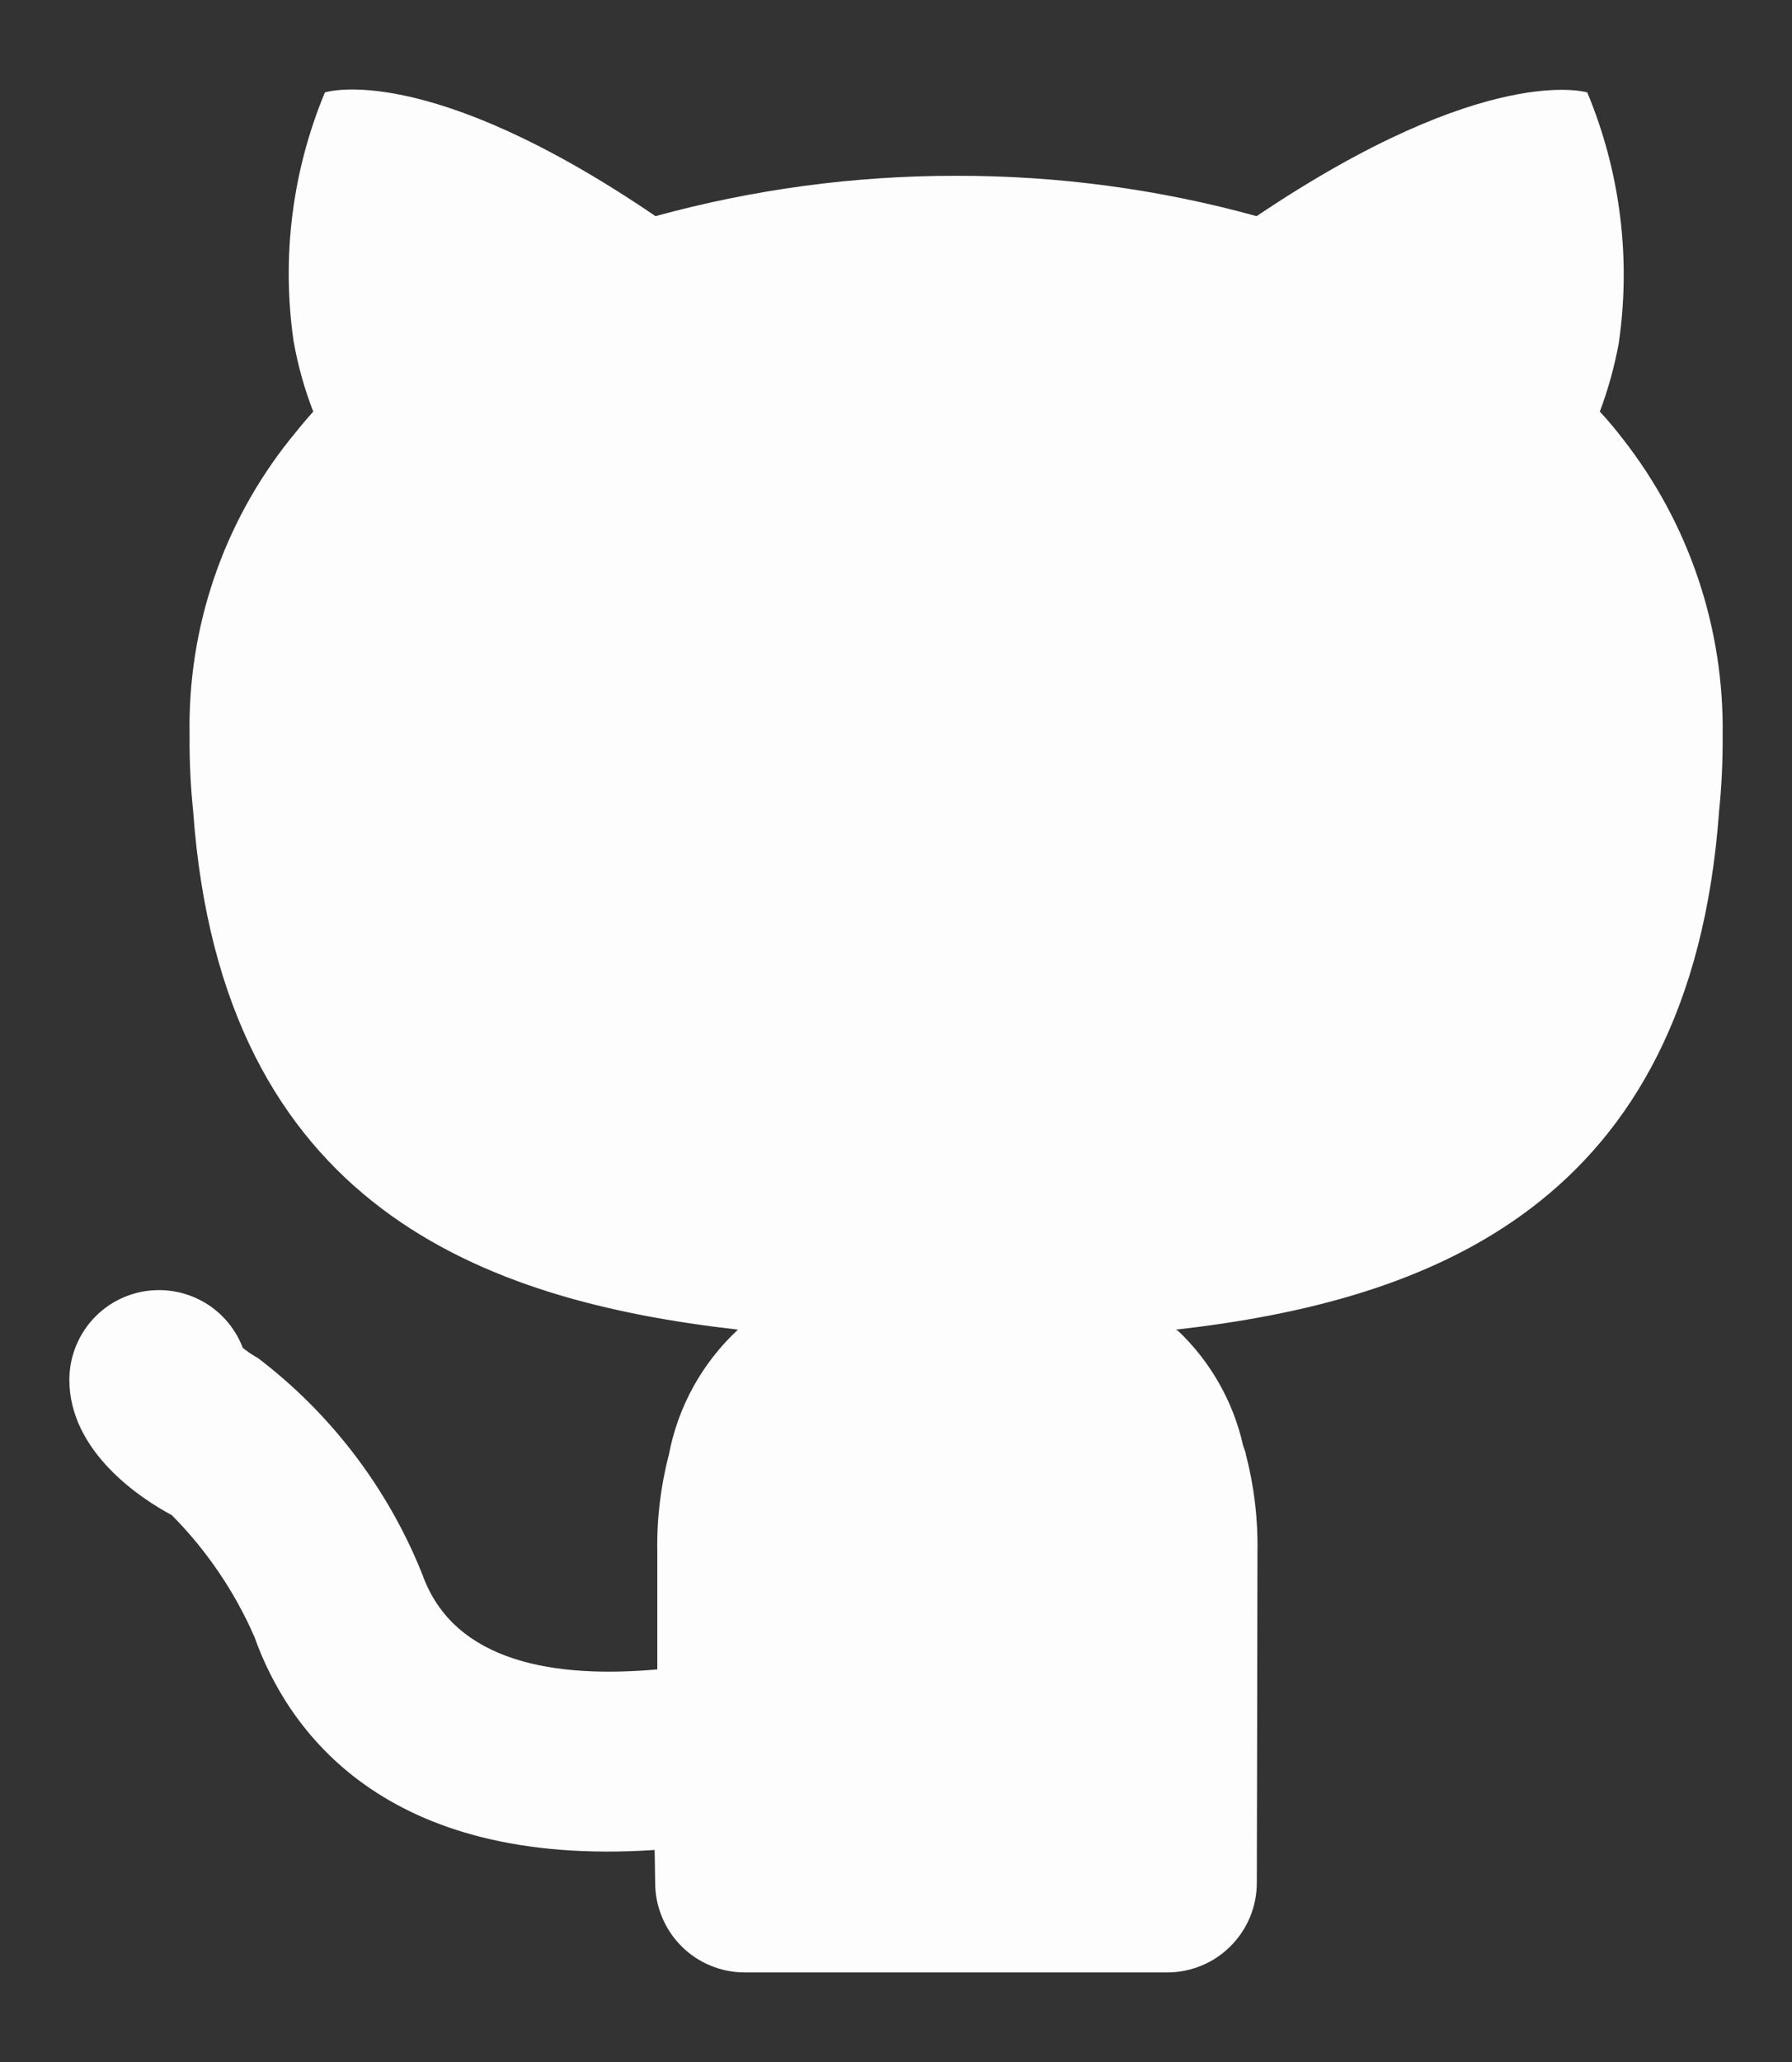 <svg width="20" height="23" viewBox="0 0 20 23" fill="none" xmlns="http://www.w3.org/2000/svg">
<rect x="0" y="0" width="20" height="23" fill="#333333" stroke="none"/>
<path d="M18.116 4.901C18.034 4.794 17.948 4.69 17.855 4.591C17.948 4.345 18.018 4.09 18.066 3.831C18.205 2.884 18.084 1.916 17.715 1.031C17.715 1.031 16.596 0.681 14.025 2.411C12.934 2.11 11.807 1.959 10.675 1.961C9.54 1.959 8.41 2.111 7.316 2.411C4.746 0.661 3.626 1.031 3.626 1.031C3.262 1.906 3.141 2.863 3.276 3.801C3.323 4.071 3.397 4.336 3.496 4.591C3.406 4.691 3.316 4.801 3.236 4.901C2.489 5.837 2.093 7.004 2.116 8.201C2.113 8.485 2.127 8.769 2.156 9.051C2.475 13.481 5.426 14.511 8.236 14.831C7.838 15.201 7.568 15.688 7.466 16.221C7.373 16.577 7.329 16.944 7.336 17.311V18.621C6.217 18.72 5.069 18.558 4.713 17.56C4.331 16.605 3.697 15.771 2.879 15.148C2.819 15.115 2.763 15.077 2.71 15.035C2.638 14.846 2.511 14.683 2.345 14.568C2.178 14.453 1.981 14.391 1.779 14.39H1.774C1.51 14.39 1.256 14.494 1.069 14.681C0.882 14.867 0.776 15.12 0.774 15.385C0.771 16.197 1.583 16.722 1.917 16.9C2.306 17.292 2.619 17.753 2.84 18.259C3.204 19.282 4.269 20.837 7.306 20.635C7.307 20.67 7.308 20.703 7.308 20.733L7.312 21.001C7.312 21.132 7.338 21.262 7.389 21.384C7.439 21.505 7.512 21.615 7.605 21.708C7.698 21.801 7.808 21.875 7.93 21.925C8.051 21.975 8.181 22.001 8.312 22.001L8.316 22V22.001H13.027C13.158 22.001 13.288 21.975 13.409 21.925C13.531 21.875 13.641 21.801 13.734 21.708C13.827 21.615 13.9 21.505 13.951 21.384C14.001 21.262 14.027 21.132 14.027 21.001C14.027 21.001 14.034 17.841 14.034 17.311C14.041 16.944 13.997 16.577 13.904 16.221L13.902 16.215L13.906 16.221C13.897 16.186 13.884 16.158 13.874 16.124C13.763 15.629 13.505 15.178 13.134 14.831L13.146 14.852C13.139 14.846 13.132 14.837 13.126 14.831C15.935 14.511 18.866 13.461 19.186 9.051C19.215 8.769 19.228 8.485 19.226 8.201C19.243 7.007 18.852 5.842 18.116 4.901V4.901Z" fill="#FDFDFE"/>
</svg>
